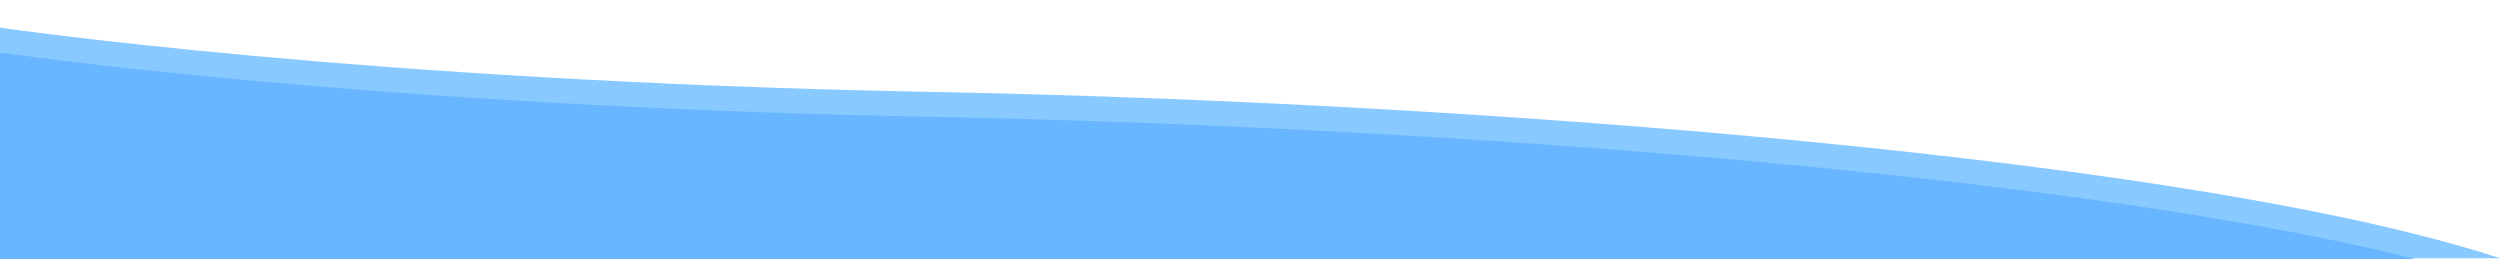 <?xml version="1.0" encoding="utf-8"?>
<!-- Generator: Adobe Illustrator 25.0.0, SVG Export Plug-In . SVG Version: 6.00 Build 0)  -->
<svg version="1.1" id="Laag_1" xmlns="http://www.w3.org/2000/svg" xmlns:xlink="http://www.w3.org/1999/xlink" x="0px" y="0px"
	 viewBox="0 0 1382.34 143.22" style="enable-background:new 0 0 1382.34 143.22;" xml:space="preserve">
<style type="text/css">
	.st0{fill:#88C9FF;}
	.st1{fill:#68B6FF;}
	.st2{fill:#68EA9C;}
	.st3{fill:#41E081;}
	.st4{fill:#F39B59;}
	.st5{fill:#EF8024;}
</style>
<path class="st0" d="M0,15.26c0,0,200.19,29.58,511.96,35.49s704.1,37.39,870.38,92.04C0,142.79,0,142.79,0,142.79V15.26z"/>
<path class="st1" d="M0,29.04c0,0,200.19,29.58,511.96,35.49s704.1,37.39,870.38,92.04C0,156.58,0,156.58,0,156.58V29.04z"/>
</svg>
